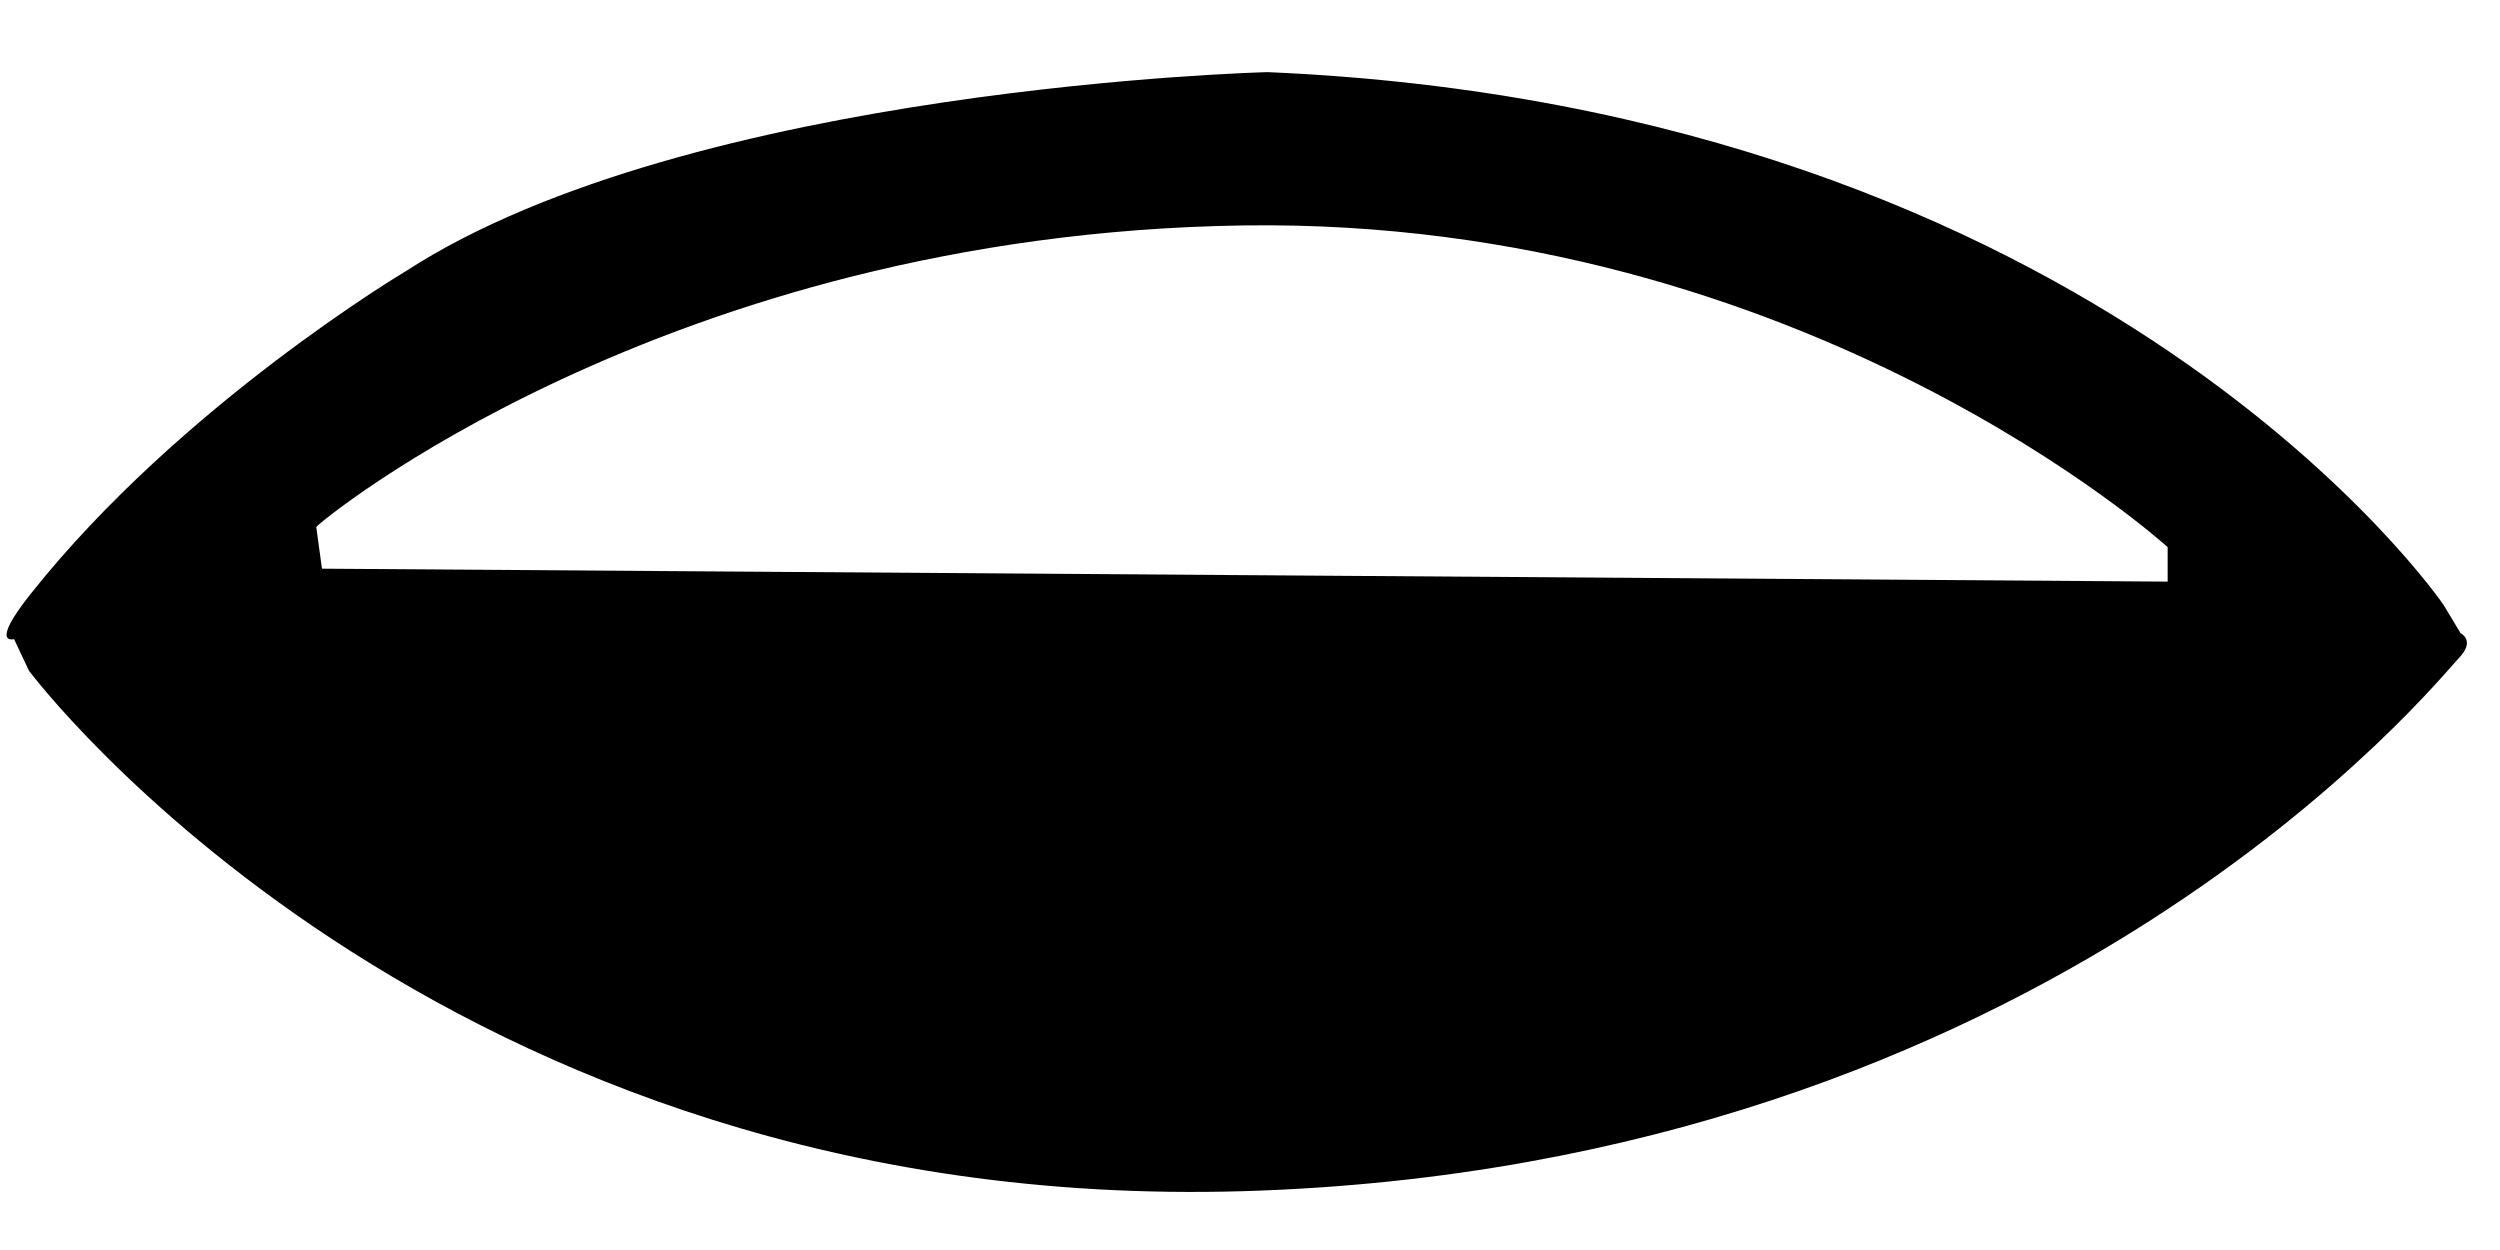 <?xml version="1.0" encoding="utf-8"?>
<!DOCTYPE svg PUBLIC "-//W3C//DTD SVG 1.1//EN" "http://www.w3.org/Graphics/SVG/1.1/DTD/svg11.dtd">
<svg width="34" height="17" xmlns:xlink="http://www.w3.org/1999/xlink" xmlns:xml="http://www.w3.org/XML/1998/namespace" version="1.1" xmlns="http://www.w3.org/2000/svg">
  <g transform="translate(17, 8.5)" id="ToCenterGroup">
    <g transform="translate(0, 0)" id="TranslateGroup">
      <g transform="scale(1)" id="ScaleGroup">
        <g transform="scale(1)" id="InversionGroup">
          <g transform="rotate(0, 0, 0)" id="RotateGroup">
            <g transform="translate(-17, -8.5)" id="ToOriginGroup">
              <rect x="0" y="0" width="34" height="17" id="RawSize" style="fill:none;" />
              <path d="M33.465 8.613 L33.23 8.223 C33.23 8.223 28.628 1.469 17.238 0.981 C17.238 0.981 9.394 1.176 5.519 3.688 C5.519 3.688 2.464 5.504 0.425 8.067 C-0.153 8.79 0.191 8.692 0.191 8.692 L0.394 9.122 C0.394 9.122 5.925 16.524 16.91 16.2 C27.894 15.872 33.191 9.2 33.433 8.958 C33.676 8.711 33.465 8.613 33.465 8.613 z M29.48 7.91 L4.379 7.734 L4.301 7.168 C4.27 7.156 9.043 3.18 16.91 3.066 C24.551 2.957 29.48 7.441 29.48 7.441 L29.48 7.91 z" />
            </g>
          </g>
        </g>
      </g>
    </g>
  </g>
</svg>